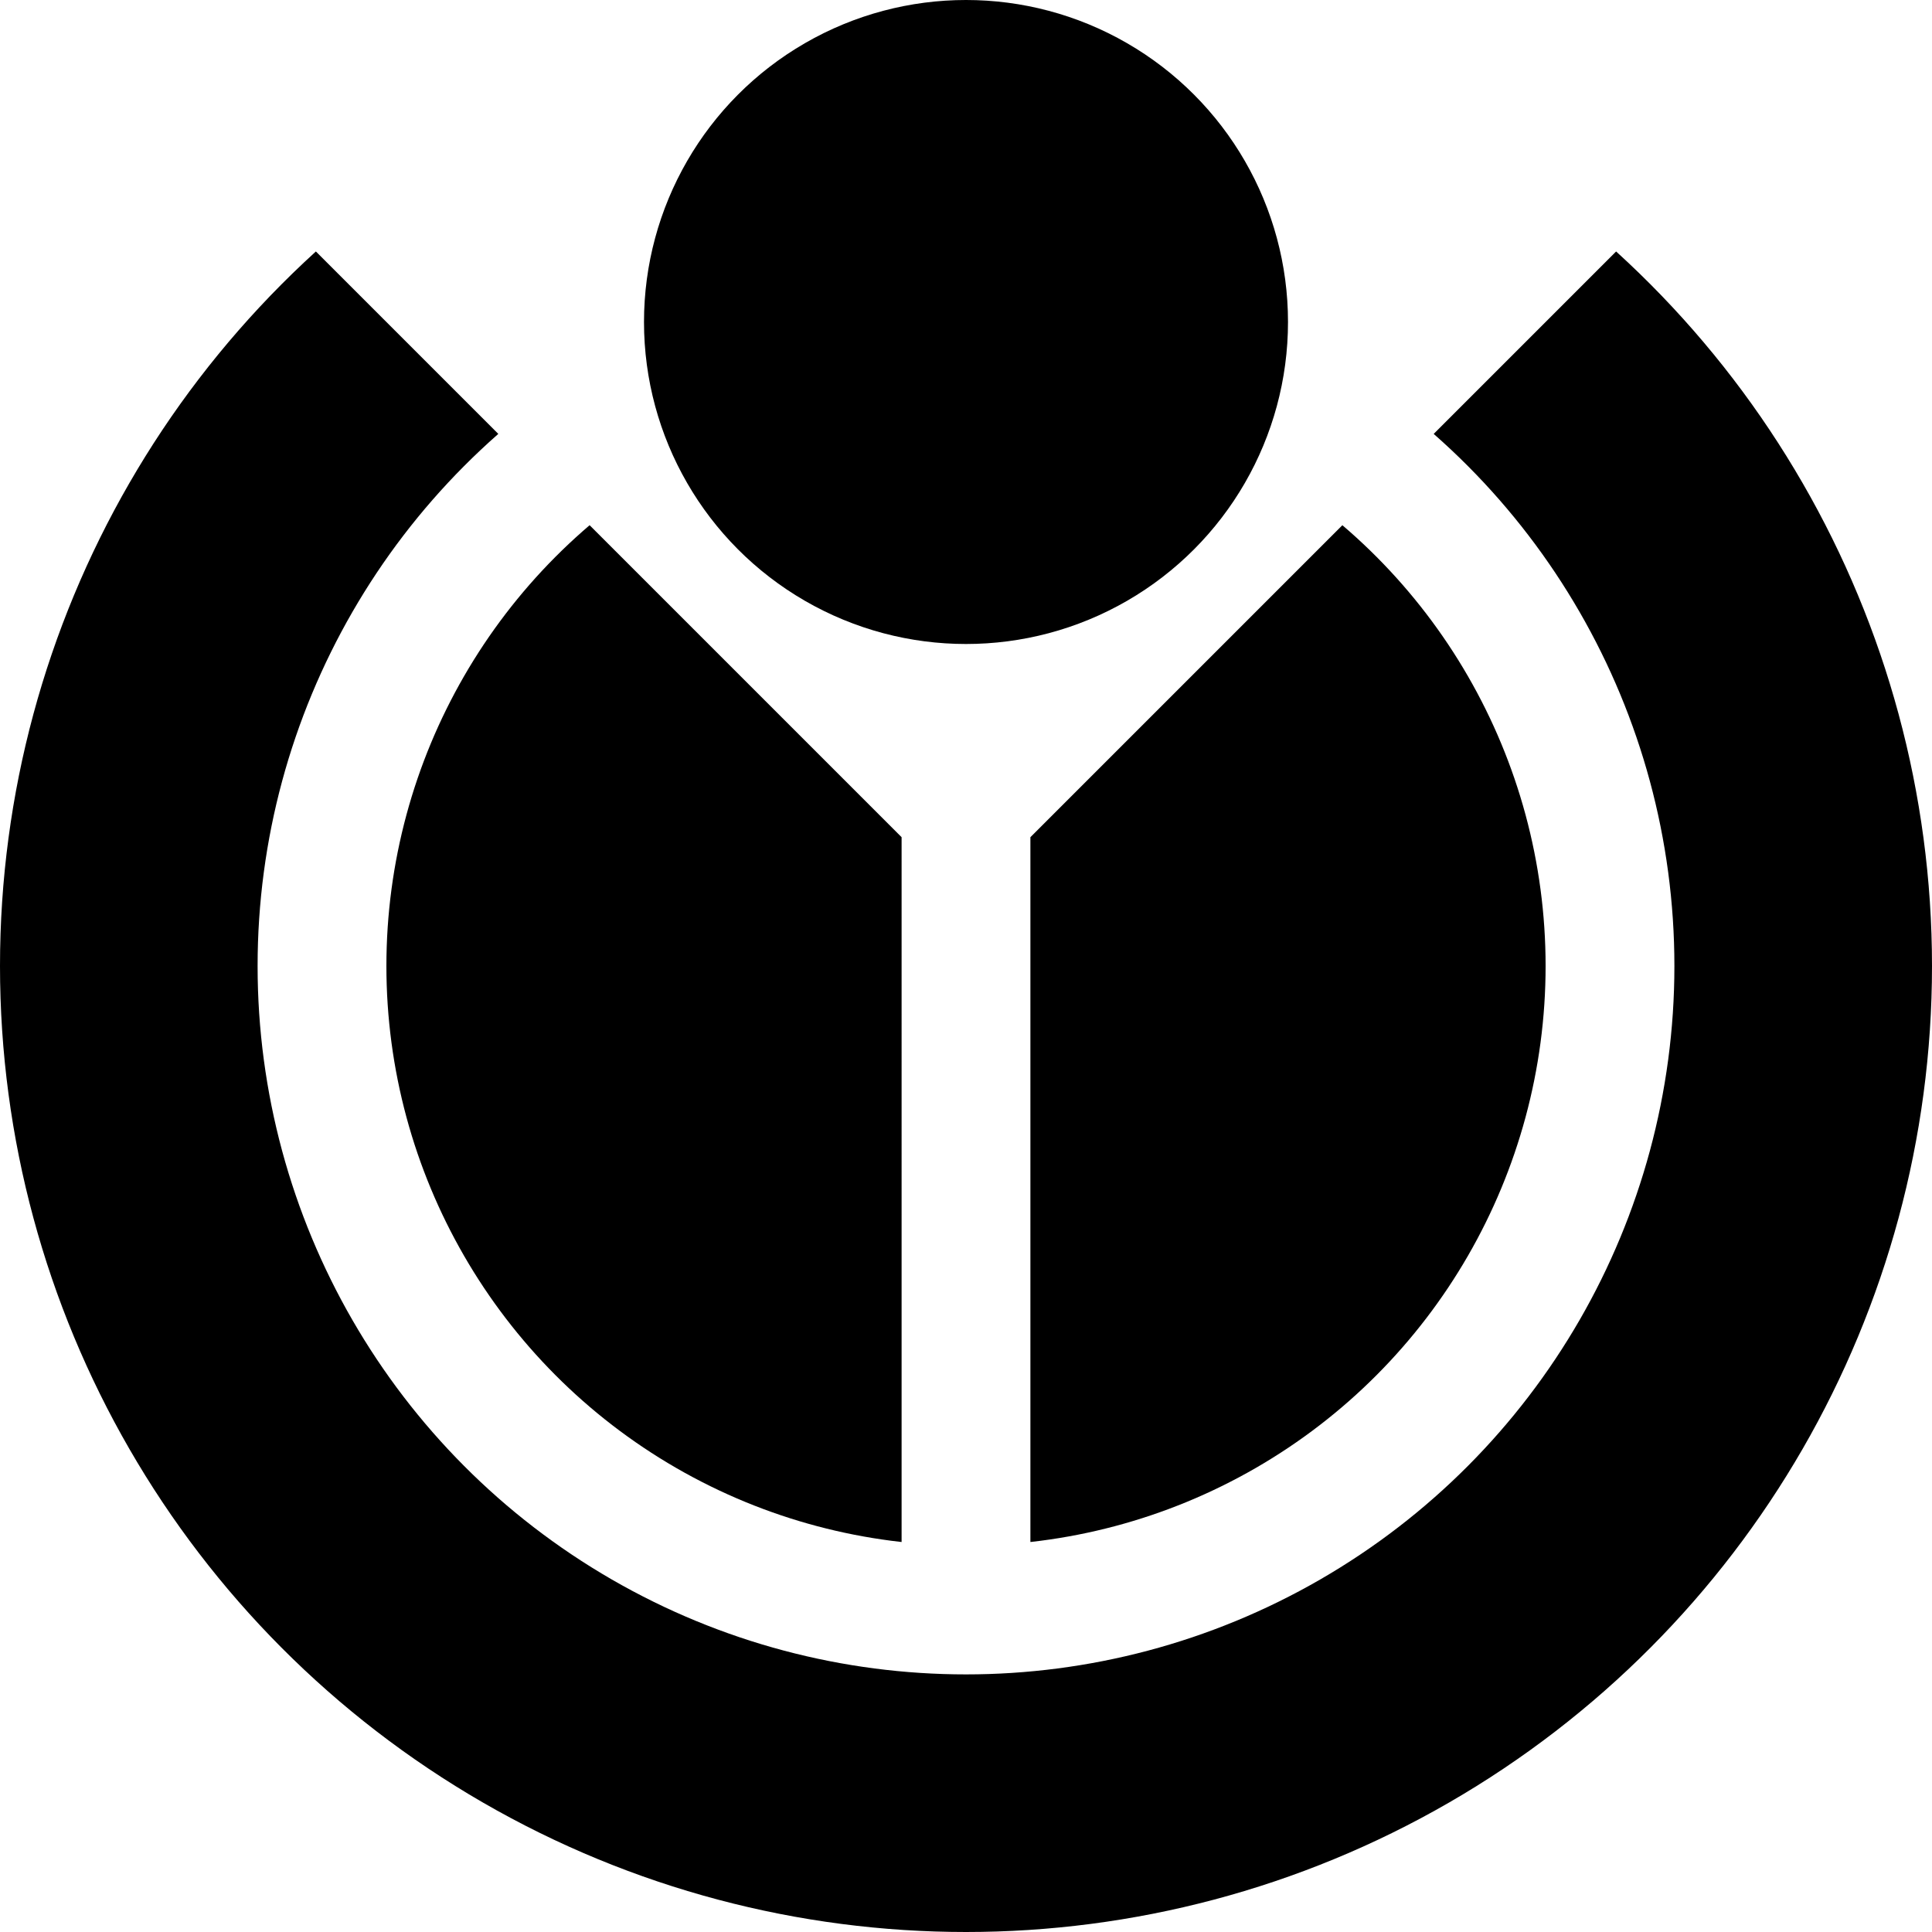<svg xmlns="http://www.w3.org/2000/svg" viewBox="-15 -15 30 30" key="grq754x"><clipPath id="a" key="y43dnts"><path d="M1-2v12h-2V-2l-15-15v33h32v-33z" key="u31idj3"/></clipPath><g clip-path="url(#a)" key="g2y8c2q"><circle r="9" key="ddfbi9x"/><circle r="13" fill="none" stroke="#000" stroke-width="4" key="kk7vcj8"/></g><circle cy="-10" r="5" key="sr7ge4u"/></svg>